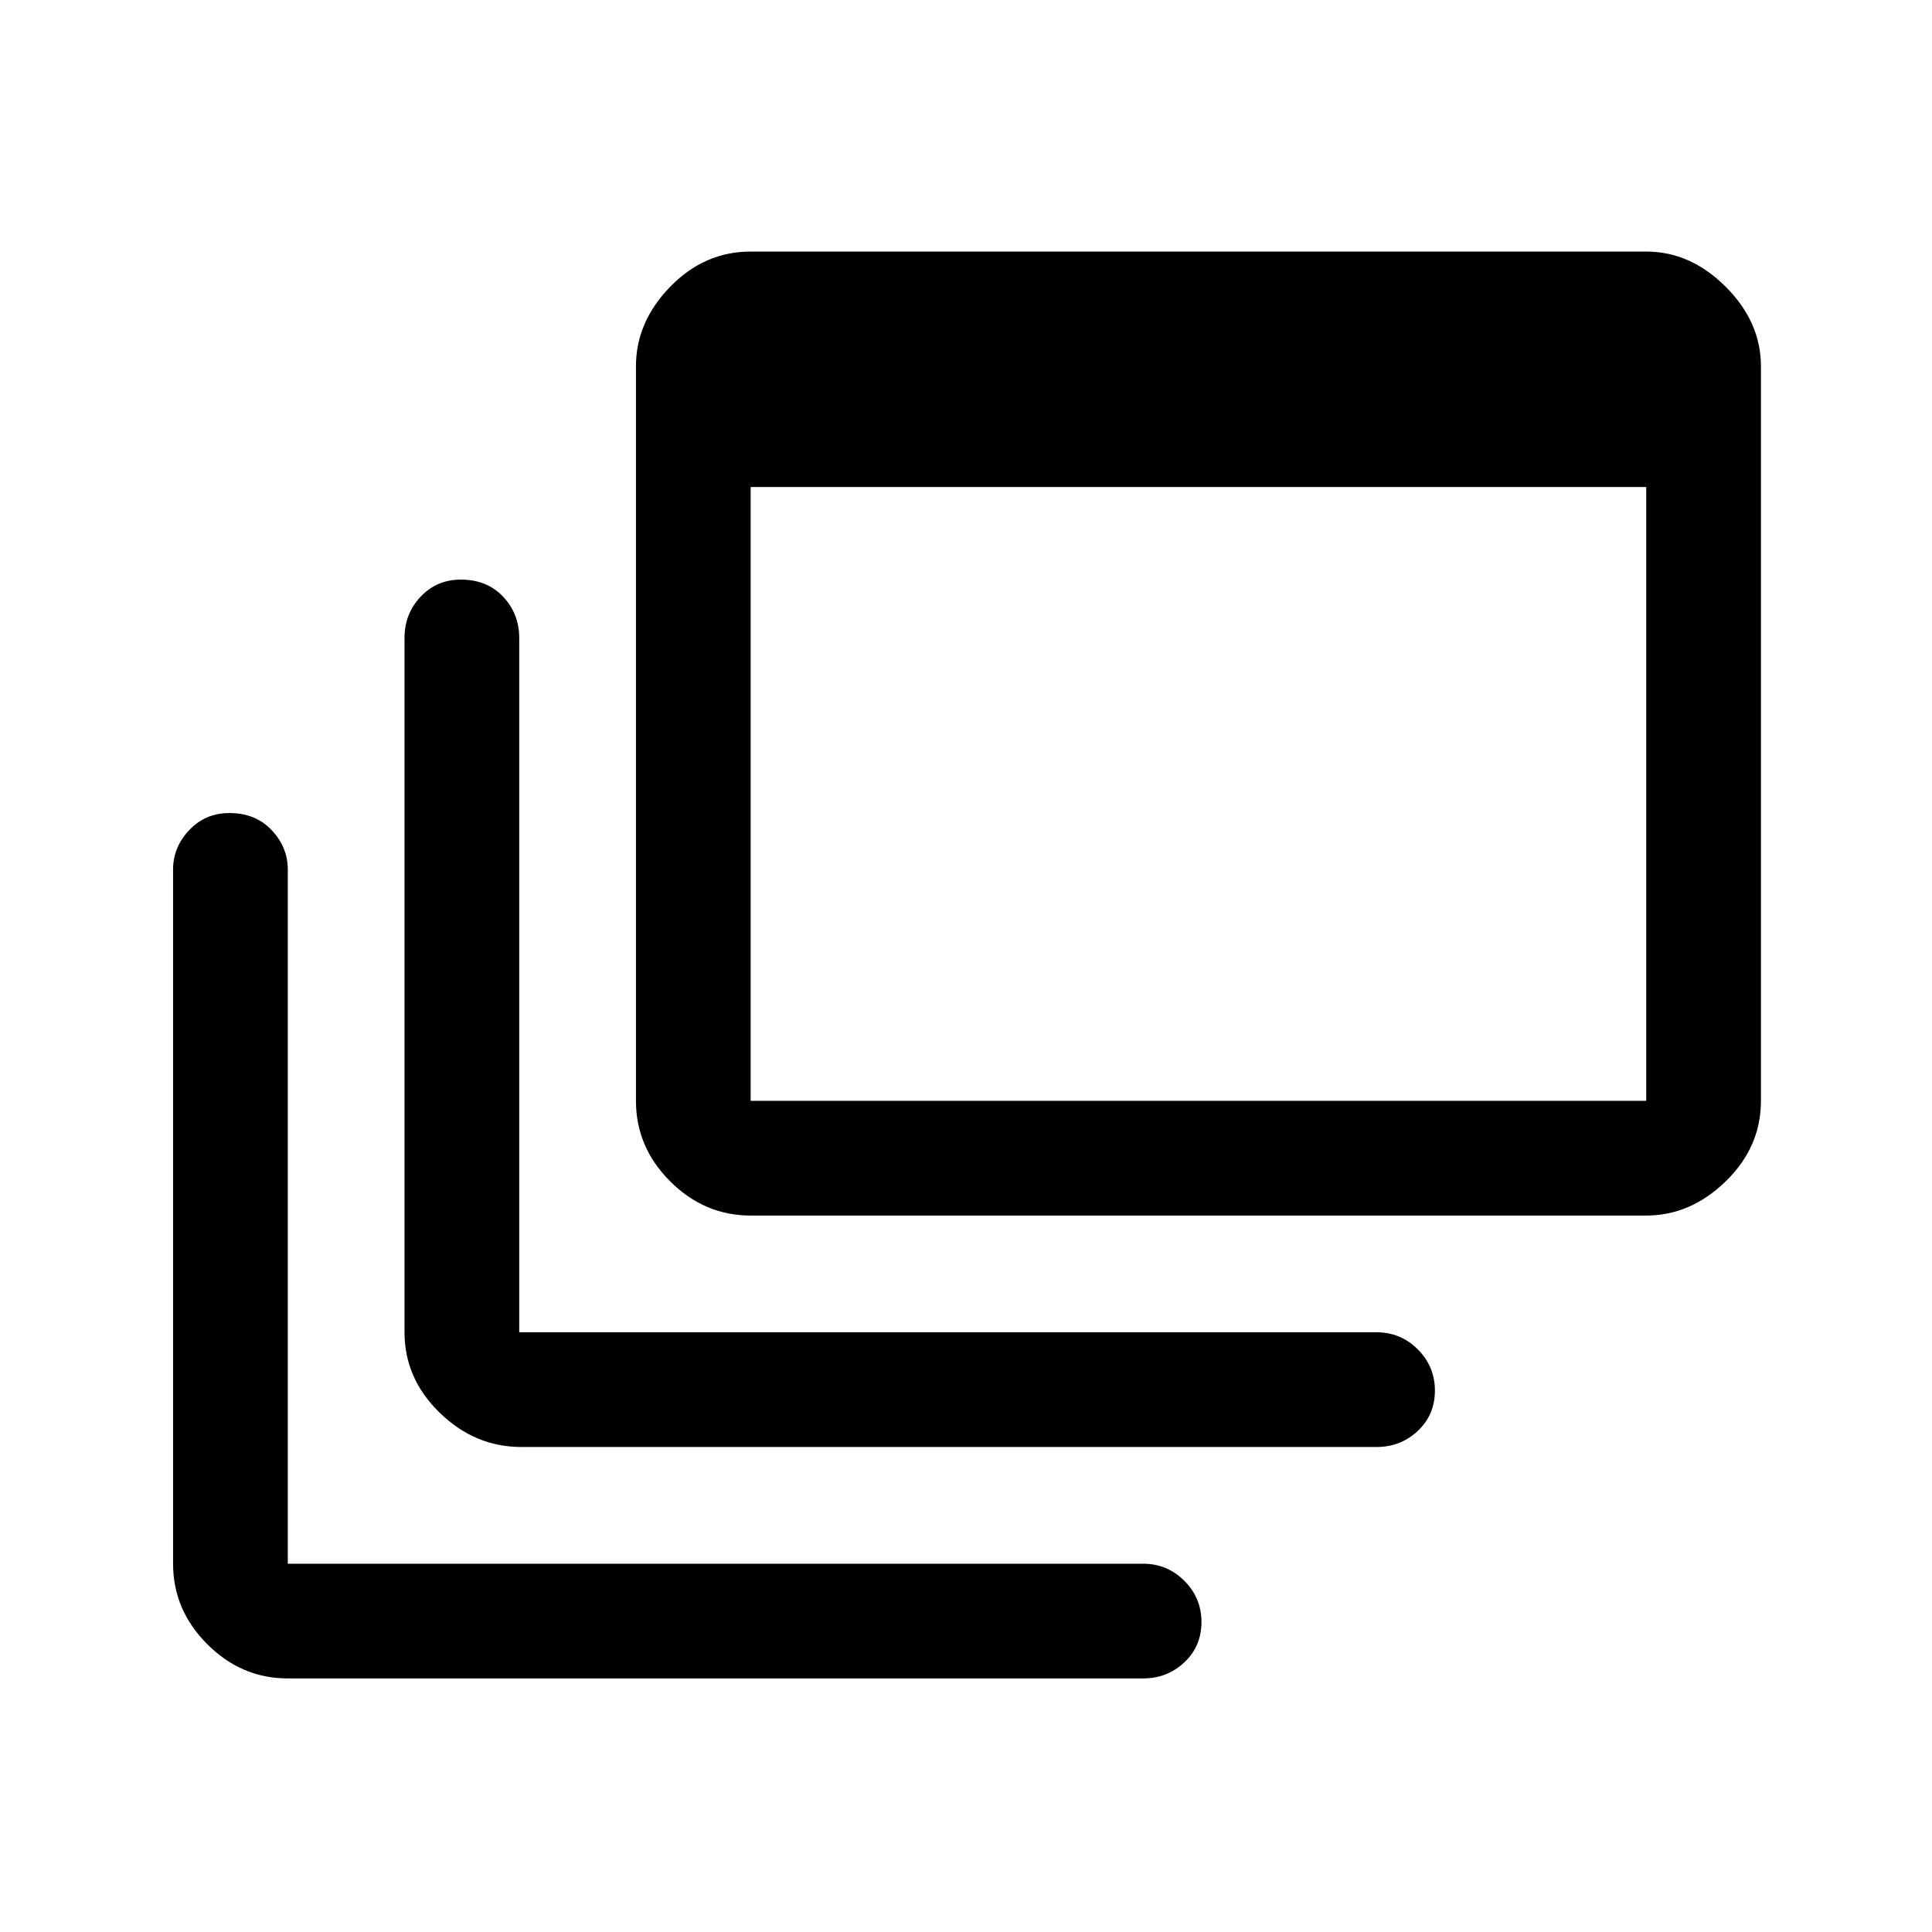 <svg xmlns="http://www.w3.org/2000/svg" height="48" width="48"><path d="M12.95 35.95Q11.8 35.95 10.925 35.1Q10.05 34.25 10.05 33.1V15.85Q10.05 15.25 10.45 14.825Q10.85 14.4 11.45 14.4Q12.1 14.4 12.5 14.825Q12.9 15.25 12.9 15.85V33.1Q12.9 33.1 12.9 33.1Q12.9 33.1 12.9 33.1H34.2Q34.8 33.1 35.225 33.525Q35.65 33.95 35.65 34.55Q35.65 35.15 35.225 35.55Q34.8 35.95 34.2 35.95ZM18.65 30.2Q17.5 30.2 16.65 29.35Q15.8 28.5 15.8 27.35V9.1Q15.8 8 16.65 7.125Q17.5 6.25 18.65 6.25H40.9Q42 6.25 42.875 7.125Q43.75 8 43.75 9.1V27.35Q43.75 28.5 42.875 29.35Q42 30.2 40.9 30.2ZM18.65 27.35H40.9Q40.9 27.35 40.9 27.35Q40.9 27.35 40.9 27.35V12.1H18.65V27.35Q18.65 27.35 18.65 27.35Q18.65 27.35 18.65 27.35ZM7.15 41.7Q6 41.7 5.15 40.85Q4.3 40 4.3 38.85V21.6Q4.3 21.05 4.7 20.625Q5.1 20.2 5.7 20.2Q6.35 20.2 6.75 20.625Q7.15 21.05 7.15 21.6V38.85Q7.15 38.85 7.15 38.85Q7.15 38.85 7.15 38.85H28.4Q29 38.85 29.425 39.275Q29.85 39.7 29.85 40.3Q29.85 40.9 29.425 41.3Q29 41.7 28.4 41.7Z"/></svg>